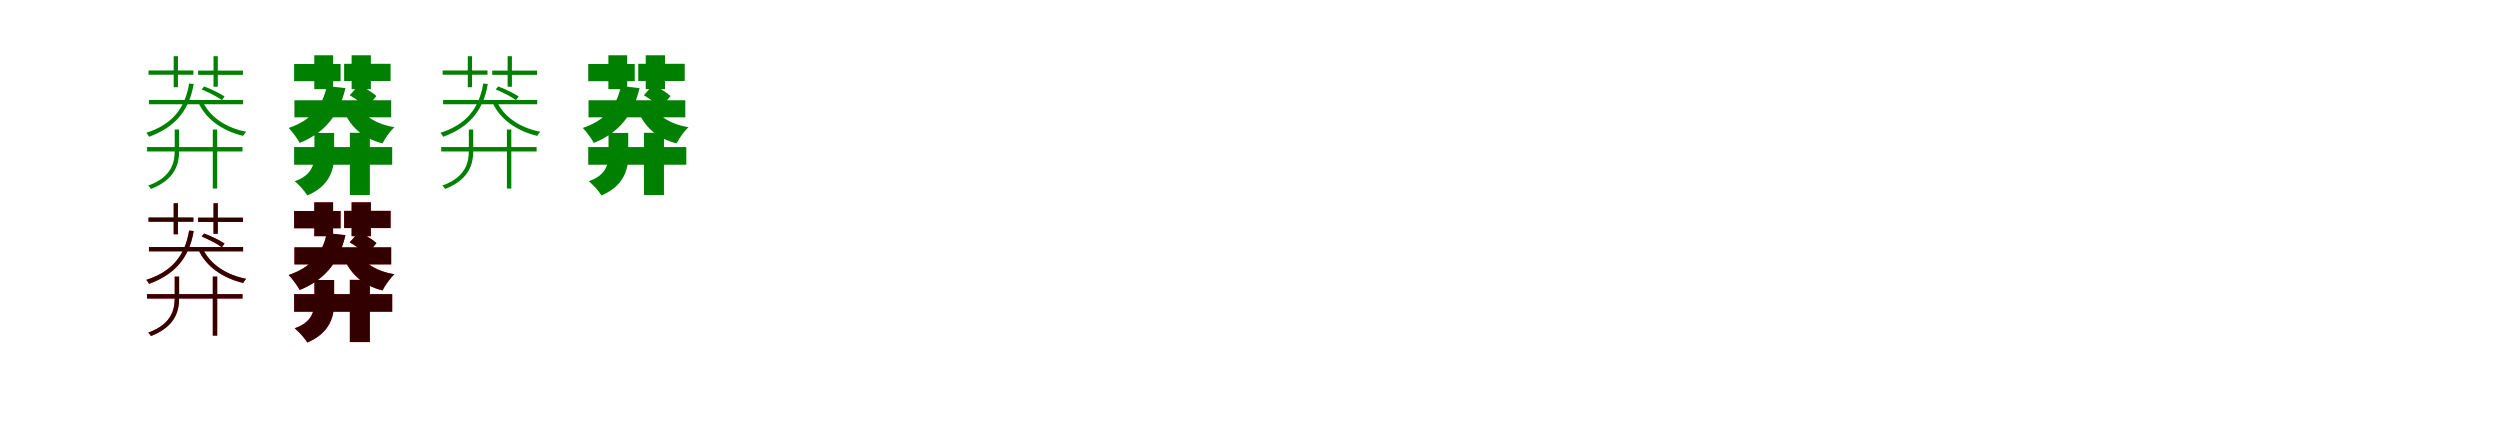 <?xml version="1.0" encoding="UTF-8"?>
<svg width="1700" height="300" xmlns="http://www.w3.org/2000/svg">
<rect width="100%" height="100%" fill="white"/>
<g fill="green" transform="translate(100 100) scale(0.1 -0.1)"><path d="M0.0 0.0V-30.0H649.0V0.0ZM13.0 320.0V291.0H653.0V320.0ZM181.0 618.0V407.0H210.0V618.0ZM452.0 618.0V410.0H481.0V618.0ZM447.0 119.0V-282.0H477.0V119.0ZM286.0 432.0C257.0 251.0 158.0 149.0 -5.0 97.0C2.0 89.0 11.0 76.0 14.0 70.0C179.0 131.0 285.0 236.0 317.0 429.0ZM378.0 311.0 349.0 303.0C399.0 190.0 512.0 110.0 653.0 76.0C658.0 85.0 667.0 97.0 674.0 104.0C534.0 131.0 425.0 207.0 378.0 311.0ZM188.0 119.0V-24.0C188.0 -98.0 173.0 -202.0 8.0 -262.0C14.0 -268.0 23.0 -278.0 27.0 -285.0C199.0 -217.0 218.0 -107.0 218.0 -24.0V119.0ZM371.0 392.0C419.0 372.0 478.0 342.0 509.0 319.0L527.0 344.0C495.0 365.0 436.0 395.0 388.0 412.0ZM10.0 521.0V492.0H315.0V521.0ZM347.0 520.0V491.0H652.0V520.0Z"/></g>
<g fill="green" transform="translate(200 100) scale(0.1 -0.1)"><path d="M0.0 0.0V-120.0H667.0V0.0ZM2.0 318.0V202.0H660.0V318.0ZM137.0 624.0V394.0H265.0V624.0ZM391.0 624.0V394.0H522.0V624.0ZM379.0 97.0V-326.0H515.0V97.0ZM222.0 415.0C194.0 270.0 108.0 179.0 -37.0 130.0C-14.0 107.0 24.0 55.0 38.0 28.0C204.0 96.0 305.0 212.0 349.0 401.0ZM444.0 276.0 334.0 252.0C384.0 137.0 466.0 59.0 601.0 25.0C618.0 59.0 654.0 110.0 682.0 135.0C565.0 154.0 483.0 204.0 444.0 276.0ZM138.0 96.0V-57.0C138.0 -119.0 116.0 -195.0 4.0 -232.0C34.0 -257.0 72.0 -300.0 90.0 -329.0C233.0 -268.0 272.0 -166.0 272.0 -59.0V96.0ZM378.0 352.0C418.0 329.0 469.0 293.0 493.0 268.0L560.0 347.0C534.0 371.0 481.0 403.0 441.0 423.0ZM0.0 565.0V448.0H316.0V565.0ZM340.0 566.0V449.0H656.0V566.0Z"/></g>
<g fill="green" transform="translate(300 100) scale(0.1 -0.1)"><path d="M0.0 0.0V-30.0H649.0V0.0ZM13.0 320.0V291.0H653.0V320.0ZM181.0 618.0V407.0H210.0V618.0ZM452.0 618.0V410.0H481.0V618.0ZM447.0 119.0V-282.0H477.0V119.0ZM286.0 432.0C257.0 251.0 158.0 149.0 -5.0 97.0C2.0 89.0 11.0 76.0 14.0 70.0C179.0 131.0 285.0 236.0 317.0 429.0ZM378.0 311.0 349.0 303.0C399.0 190.0 512.0 110.0 653.0 76.0C658.0 85.0 667.0 97.0 674.0 104.0C534.0 131.0 425.0 207.0 378.0 311.0ZM188.0 119.0V-24.0C188.0 -98.0 173.0 -202.0 8.0 -262.0C14.0 -268.0 23.0 -278.0 27.0 -285.0C199.0 -217.0 218.0 -107.0 218.0 -24.0V119.0ZM371.0 392.0C419.0 372.0 478.0 342.0 509.0 319.0L527.0 344.0C495.0 365.0 436.0 395.0 388.0 412.0ZM10.0 521.0V492.0H315.0V521.0ZM347.0 520.0V491.0H652.0V520.0Z"/></g>
<g fill="green" transform="translate(400 100) scale(0.1 -0.1)"><path d="M0.0 0.0V-120.0H667.0V0.0ZM2.0 318.0V202.0H660.0V318.0ZM137.0 624.0V394.0H265.0V624.0ZM391.0 624.0V394.0H522.0V624.0ZM379.0 97.0V-326.0H515.0V97.0ZM222.0 415.0C194.0 270.0 108.0 179.0 -37.0 130.0C-14.0 107.0 24.0 55.0 38.0 28.0C204.0 96.0 305.0 212.0 349.0 401.0ZM444.0 276.0 334.0 252.0C384.0 137.0 466.0 59.0 601.0 25.0C618.0 59.0 654.0 110.0 682.0 135.0C565.0 154.0 483.0 204.0 444.0 276.0ZM138.0 96.0V-57.0C138.0 -119.0 116.0 -195.0 4.0 -232.0C34.0 -257.0 72.0 -300.0 90.0 -329.0C233.0 -268.0 272.0 -166.0 272.0 -59.0V96.0ZM378.0 352.0C418.0 329.0 469.0 293.0 493.0 268.0L560.0 347.0C534.0 371.0 481.0 403.0 441.0 423.0ZM0.0 565.0V448.0H316.0V565.0ZM340.0 566.0V449.0H656.0V566.0Z"/></g>
<g fill="red" transform="translate(100 200) scale(0.1 -0.1)"><path d="M0.0 0.0V-30.0H649.0V0.0ZM13.0 320.0V291.0H653.0V320.0ZM181.0 618.0V407.0H210.0V618.0ZM452.0 618.0V410.0H481.0V618.0ZM447.0 119.0V-282.0H477.0V119.0ZM286.0 432.0C257.0 251.0 158.0 149.0 -5.0 97.0C2.0 89.0 11.0 76.0 14.0 70.0C179.0 131.0 285.0 236.0 317.0 429.0ZM378.0 311.0 349.0 303.0C399.0 190.0 512.0 110.0 653.0 76.0C658.0 85.0 667.0 97.0 674.0 104.0C534.0 131.0 425.0 207.0 378.0 311.0ZM188.0 119.0V-24.0C188.0 -98.0 173.0 -202.0 8.0 -262.0C14.0 -268.0 23.0 -278.0 27.0 -285.0C199.0 -217.0 218.0 -107.0 218.0 -24.0V119.0ZM371.0 392.0C419.0 372.0 478.0 342.0 509.0 319.0L527.0 344.0C495.0 365.0 436.0 395.0 388.0 412.0ZM10.0 521.0V492.0H315.0V521.0ZM347.0 520.0V491.0H652.0V520.0Z"/></g>
<g fill="black" opacity=".8" transform="translate(100 200) scale(0.1 -0.1)"><path d="M0.0 0.0V-30.0H649.0V0.0ZM13.0 320.0V291.0H653.0V320.0ZM181.0 618.0V407.0H210.0V618.0ZM452.0 618.0V410.0H481.0V618.0ZM447.0 119.0V-282.0H477.0V119.0ZM286.0 432.0C257.0 251.0 158.0 149.0 -5.0 97.0C2.0 89.0 11.0 76.0 14.0 70.0C179.0 131.0 285.0 236.0 317.0 429.0ZM378.0 311.0 349.0 303.0C399.0 190.0 512.0 110.0 653.0 76.0C658.0 85.0 667.0 97.0 674.0 104.0C534.0 131.0 425.0 207.0 378.0 311.0ZM188.0 119.0V-24.0C188.0 -98.0 173.0 -202.0 8.0 -262.0C14.0 -268.0 23.0 -278.0 27.0 -285.0C199.0 -217.0 218.0 -107.0 218.0 -24.0V119.0ZM371.0 392.0C419.0 372.0 478.0 342.0 509.0 319.0L527.0 344.0C495.0 365.0 436.0 395.0 388.0 412.0ZM10.0 521.0V492.0H315.0V521.0ZM347.0 520.0V491.0H652.0V520.0Z"/></g>
<g fill="red" transform="translate(200 200) scale(0.1 -0.1)"><path d="M0.0 0.0V-120.0H667.0V0.0ZM2.0 318.0V202.0H660.0V318.0ZM137.0 624.0V394.0H265.0V624.0ZM391.0 624.0V394.0H522.0V624.0ZM379.0 97.0V-326.0H515.0V97.0ZM222.0 415.0C194.0 270.0 108.0 179.0 -37.0 130.0C-14.0 107.0 24.0 55.0 38.0 28.0C204.0 96.0 305.0 212.0 349.0 401.0ZM444.0 276.0 334.0 252.0C384.0 137.0 466.0 59.0 601.0 25.0C618.0 59.0 654.0 110.0 682.0 135.0C565.0 154.0 483.0 204.0 444.0 276.0ZM138.0 96.0V-57.0C138.0 -119.0 116.0 -195.0 4.0 -232.0C34.0 -257.0 72.0 -300.0 90.0 -329.0C233.0 -268.0 272.0 -166.0 272.0 -59.0V96.0ZM378.0 352.0C418.0 329.0 469.0 293.0 493.0 268.0L560.0 347.0C534.0 371.0 481.0 403.0 441.0 423.0ZM0.0 565.0V448.0H316.0V565.0ZM340.0 566.0V449.0H656.0V566.0Z"/></g>
<g fill="black" opacity=".8" transform="translate(200 200) scale(0.1 -0.1)"><path d="M0.0 0.0V-120.0H667.0V0.0ZM2.0 318.0V202.0H660.0V318.0ZM137.0 624.0V394.0H265.0V624.0ZM391.0 624.0V394.0H522.0V624.0ZM379.0 97.0V-326.0H515.0V97.0ZM222.0 415.0C194.0 270.0 108.0 179.0 -37.0 130.0C-14.0 107.0 24.0 55.0 38.0 28.0C204.0 96.0 305.0 212.0 349.0 401.0ZM444.0 276.0 334.0 252.0C384.0 137.0 466.0 59.0 601.0 25.0C618.0 59.0 654.0 110.0 682.0 135.0C565.0 154.0 483.0 204.0 444.0 276.0ZM138.0 96.0V-57.0C138.0 -119.0 116.0 -195.0 4.0 -232.0C34.0 -257.0 72.0 -300.0 90.0 -329.0C233.0 -268.0 272.0 -166.0 272.0 -59.0V96.0ZM378.0 352.0C418.0 329.0 469.0 293.0 493.0 268.0L560.0 347.0C534.0 371.0 481.0 403.0 441.0 423.0ZM0.0 565.0V448.0H316.0V565.0ZM340.0 566.0V449.0H656.0V566.0Z"/></g>
</svg>
